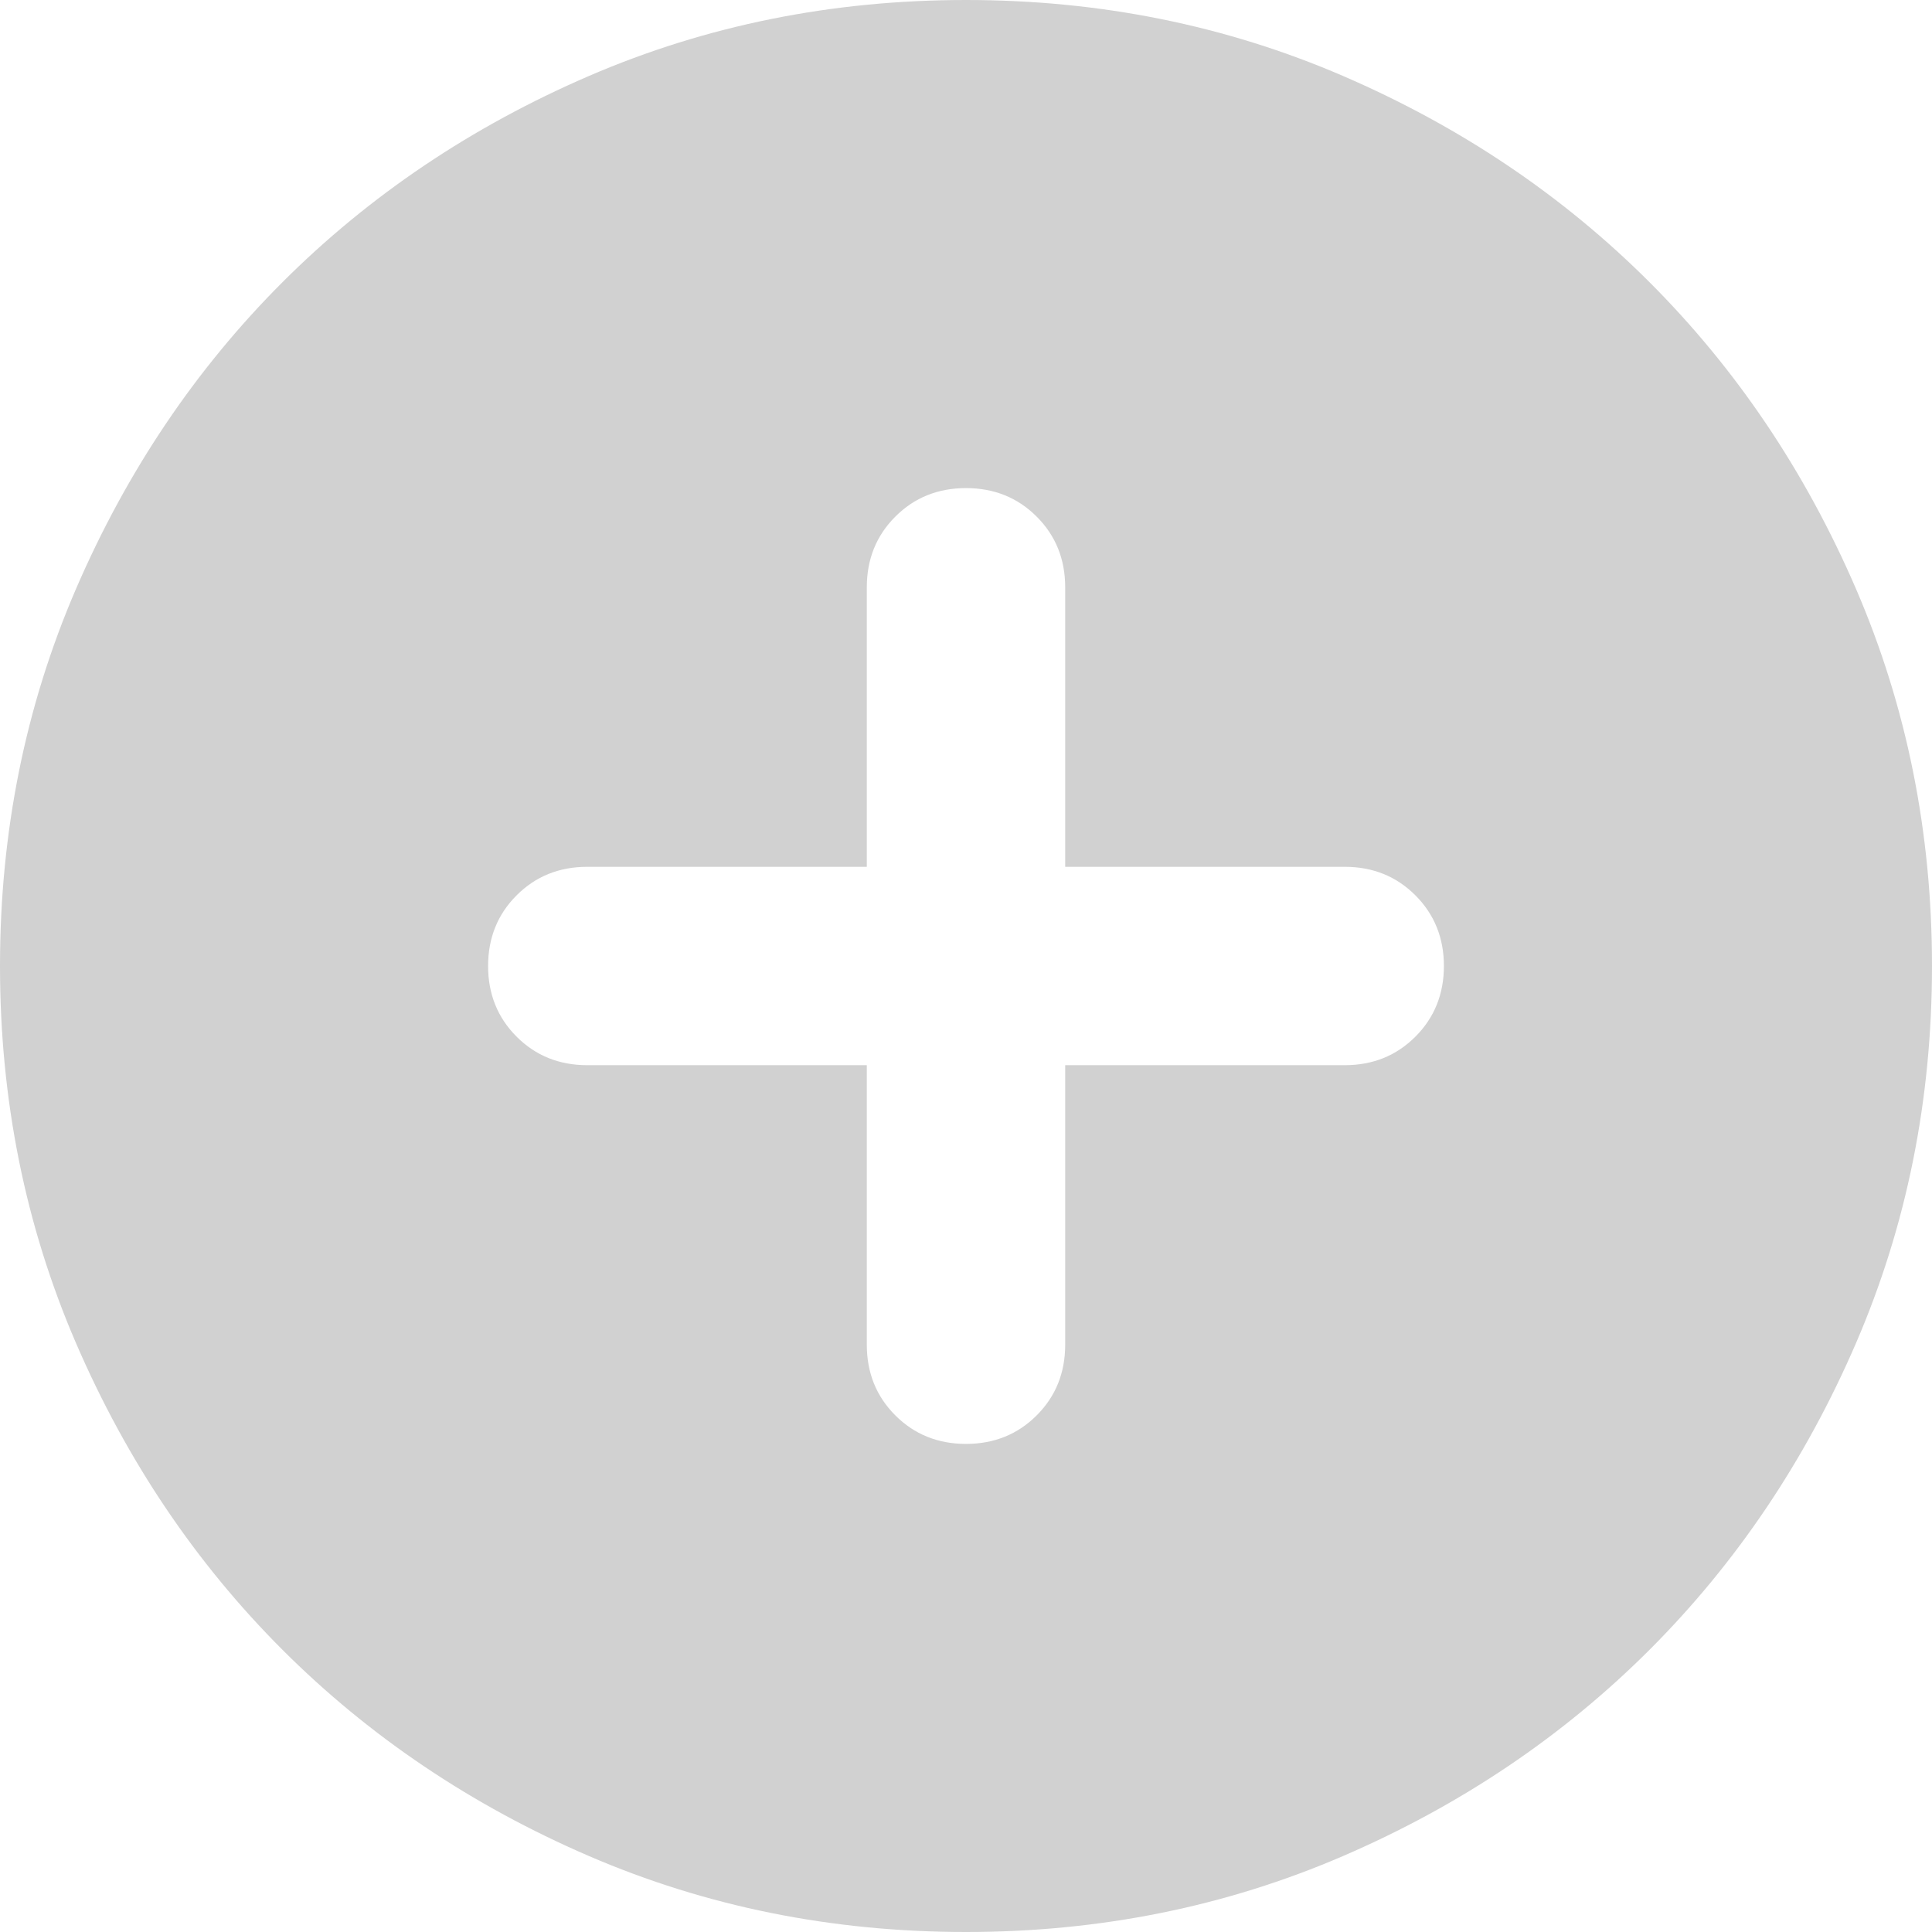 <svg width="100%" height="100%" viewBox="0 0 44 44" fill="none" xmlns="http://www.w3.org/2000/svg">
<path d="M19.741 24.259V30.625C19.741 31.265 19.957 31.801 20.39 32.234C20.823 32.667 21.36 32.884 22 32.884C22.64 32.884 23.177 32.667 23.61 32.234C24.043 31.801 24.259 31.265 24.259 30.625V24.259H30.625C31.265 24.259 31.801 24.043 32.234 23.61C32.667 23.177 32.884 22.64 32.884 22C32.884 21.36 32.667 20.823 32.234 20.39C31.801 19.957 31.265 19.741 30.625 19.741H24.259V13.375C24.259 12.735 24.043 12.199 23.61 11.766C23.177 11.333 22.64 11.116 22 11.116C21.36 11.116 20.823 11.333 20.39 11.766C19.957 12.199 19.741 12.735 19.741 13.375V19.741H13.375C12.735 19.741 12.199 19.957 11.766 20.39C11.333 20.823 11.116 21.36 11.116 22C11.116 22.64 11.333 23.177 11.766 23.61C12.199 24.043 12.735 24.259 13.375 24.259H19.741ZM22 44C18.949 44 16.086 43.423 13.411 42.269C10.736 41.114 8.409 39.548 6.43 37.57C4.452 35.591 2.886 33.264 1.731 30.589C0.577 27.914 0 25.051 0 22C0 18.949 0.577 16.086 1.731 13.411C2.886 10.736 4.452 8.409 6.43 6.43C8.409 4.452 10.736 2.886 13.411 1.731C16.086 0.577 18.949 0 22 0C25.051 0 27.914 0.577 30.589 1.731C33.264 2.886 35.591 4.452 37.57 6.43C39.548 8.409 41.114 10.736 42.269 13.411C43.423 16.086 44 18.949 44 22C44 25.051 43.423 27.914 42.269 30.589C41.114 33.264 39.548 35.591 37.57 37.57C35.591 39.548 33.264 41.114 30.589 42.269C27.914 43.423 25.051 44 22 44Z" fill="#D1D1D1"/>
</svg>
